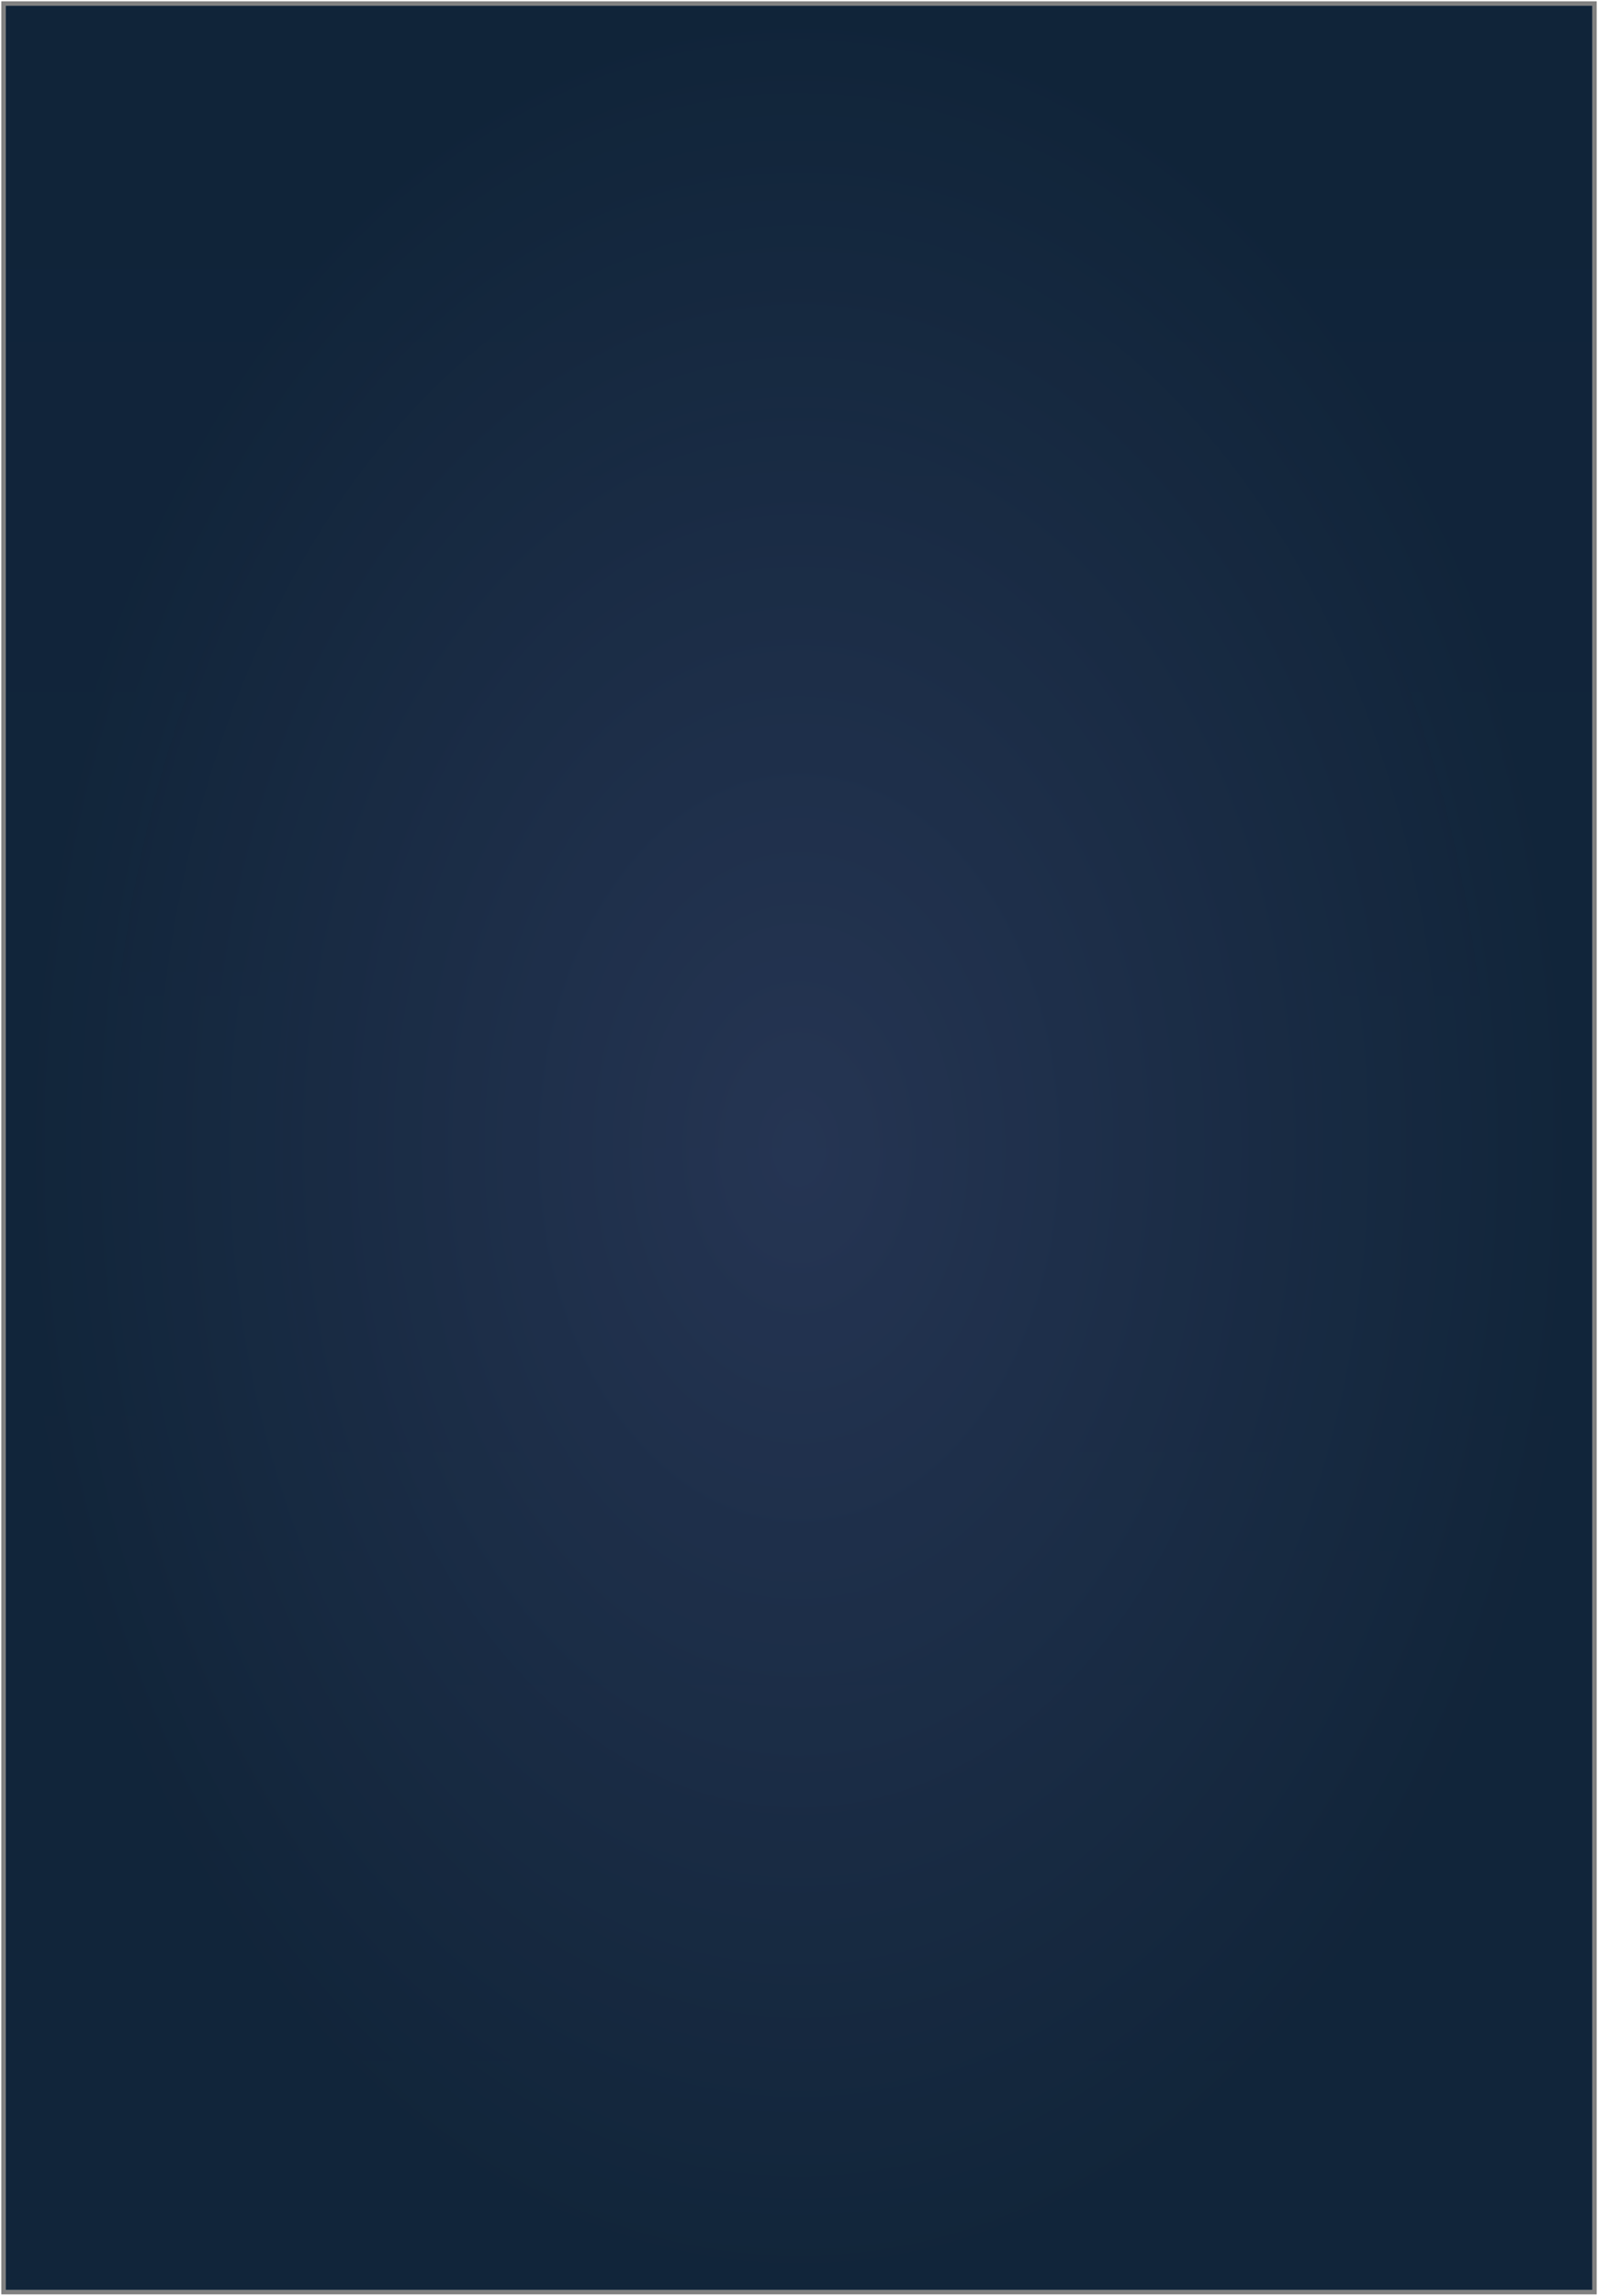 <svg width="826" height="1186" viewBox="0 0 826 1186" fill="none" xmlns="http://www.w3.org/2000/svg">
<rect x="3.5" y="3.5" width="819" height="1179" fill="#0B1421" stroke="#8B8B8B"/>
<rect x="3" y="3" width="820" height="1180" fill="url(#paint0_linear_170_190)"/>
<rect x="3" y="3" width="820" height="1180" fill="url(#paint1_radial_170_190)" fill-opacity="0.9"/>
<g filter="url(#filter0_b_170_190)">
<rect x="3" y="3" width="820" height="1180" fill="#0B1421" fill-opacity="0.61"/>
<rect x="1.842" y="1.842" width="822.316" height="1182.32" stroke="#818181" stroke-width="2.316"/>
</g>
<defs>
<filter id="filter0_b_170_190" x="-6.659" y="-6.659" width="839.319" height="1199.32" filterUnits="userSpaceOnUse" color-interpolation-filters="sRGB">
<feFlood flood-opacity="0" result="BackgroundImageFix"/>
<feGaussianBlur in="BackgroundImage" stdDeviation="3.671"/>
<feComposite in2="SourceAlpha" operator="in" result="effect1_backgroundBlur_170_190"/>
<feBlend mode="normal" in="SourceGraphic" in2="effect1_backgroundBlur_170_190" result="shape"/>
</filter>
<linearGradient id="paint0_linear_170_190" x1="413" y1="3" x2="413" y2="1183" gradientUnits="userSpaceOnUse">
<stop stop-color="#133B60"/>
<stop offset="1" stop-color="#244A6D"/>
</linearGradient>
<radialGradient id="paint1_radial_170_190" cx="0" cy="0" r="1" gradientUnits="userSpaceOnUse" gradientTransform="translate(413 593) rotate(90) scale(590 410)">
<stop stop-color="#576EA9"/>
<stop offset="1" stop-color="#1C3F60" stop-opacity="0.98"/>
</radialGradient>
</defs>
</svg>
